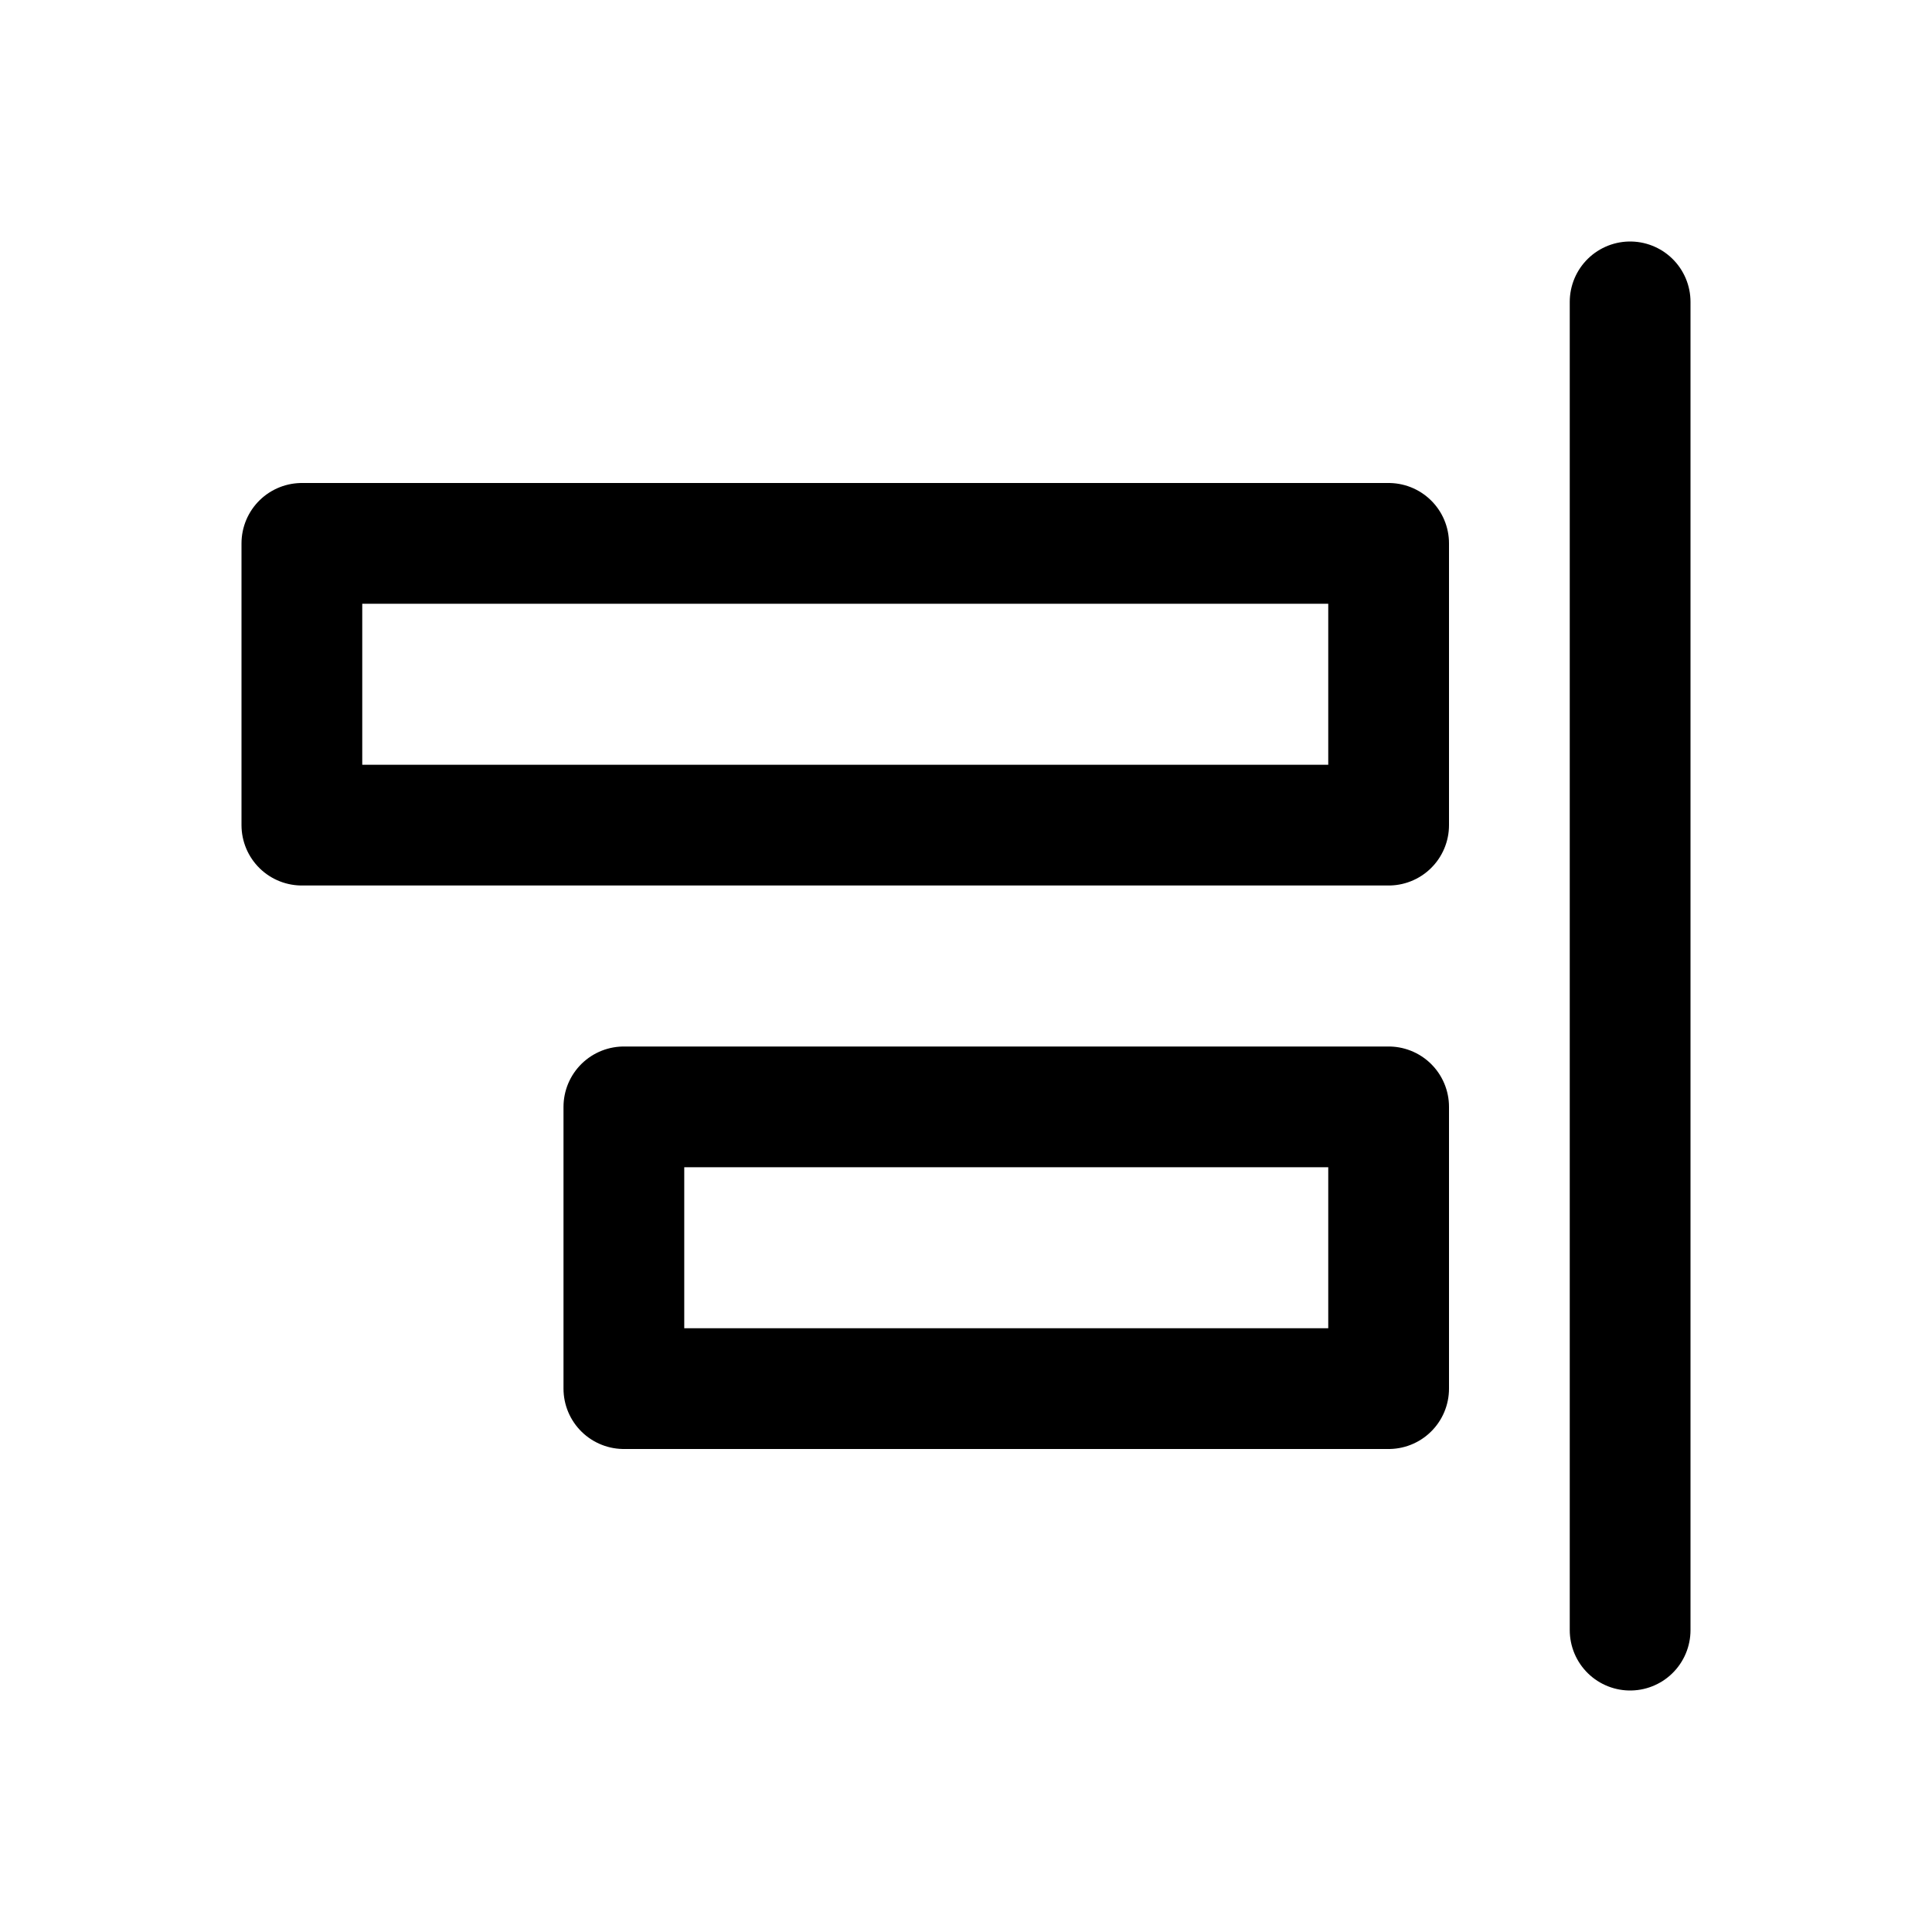 <svg width="24" height="24" viewBox="0 0 24 24" fill="none" xmlns="http://www.w3.org/2000/svg">
<path d="M20.25 3.75V20.25" stroke="currentColor" stroke-width="1.5" stroke-linecap="round" stroke-linejoin="round"/>
<path d="M17.25 6.75H3.75V10.25H17.25V6.75Z" stroke="currentColor" stroke-width="1.5" stroke-linecap="round" stroke-linejoin="round"/>
<path d="M17.25 13.75H7.75V17.25H17.25V13.75Z" stroke="currentColor" stroke-width="1.5" stroke-linecap="round" stroke-linejoin="round"/>
</svg>
